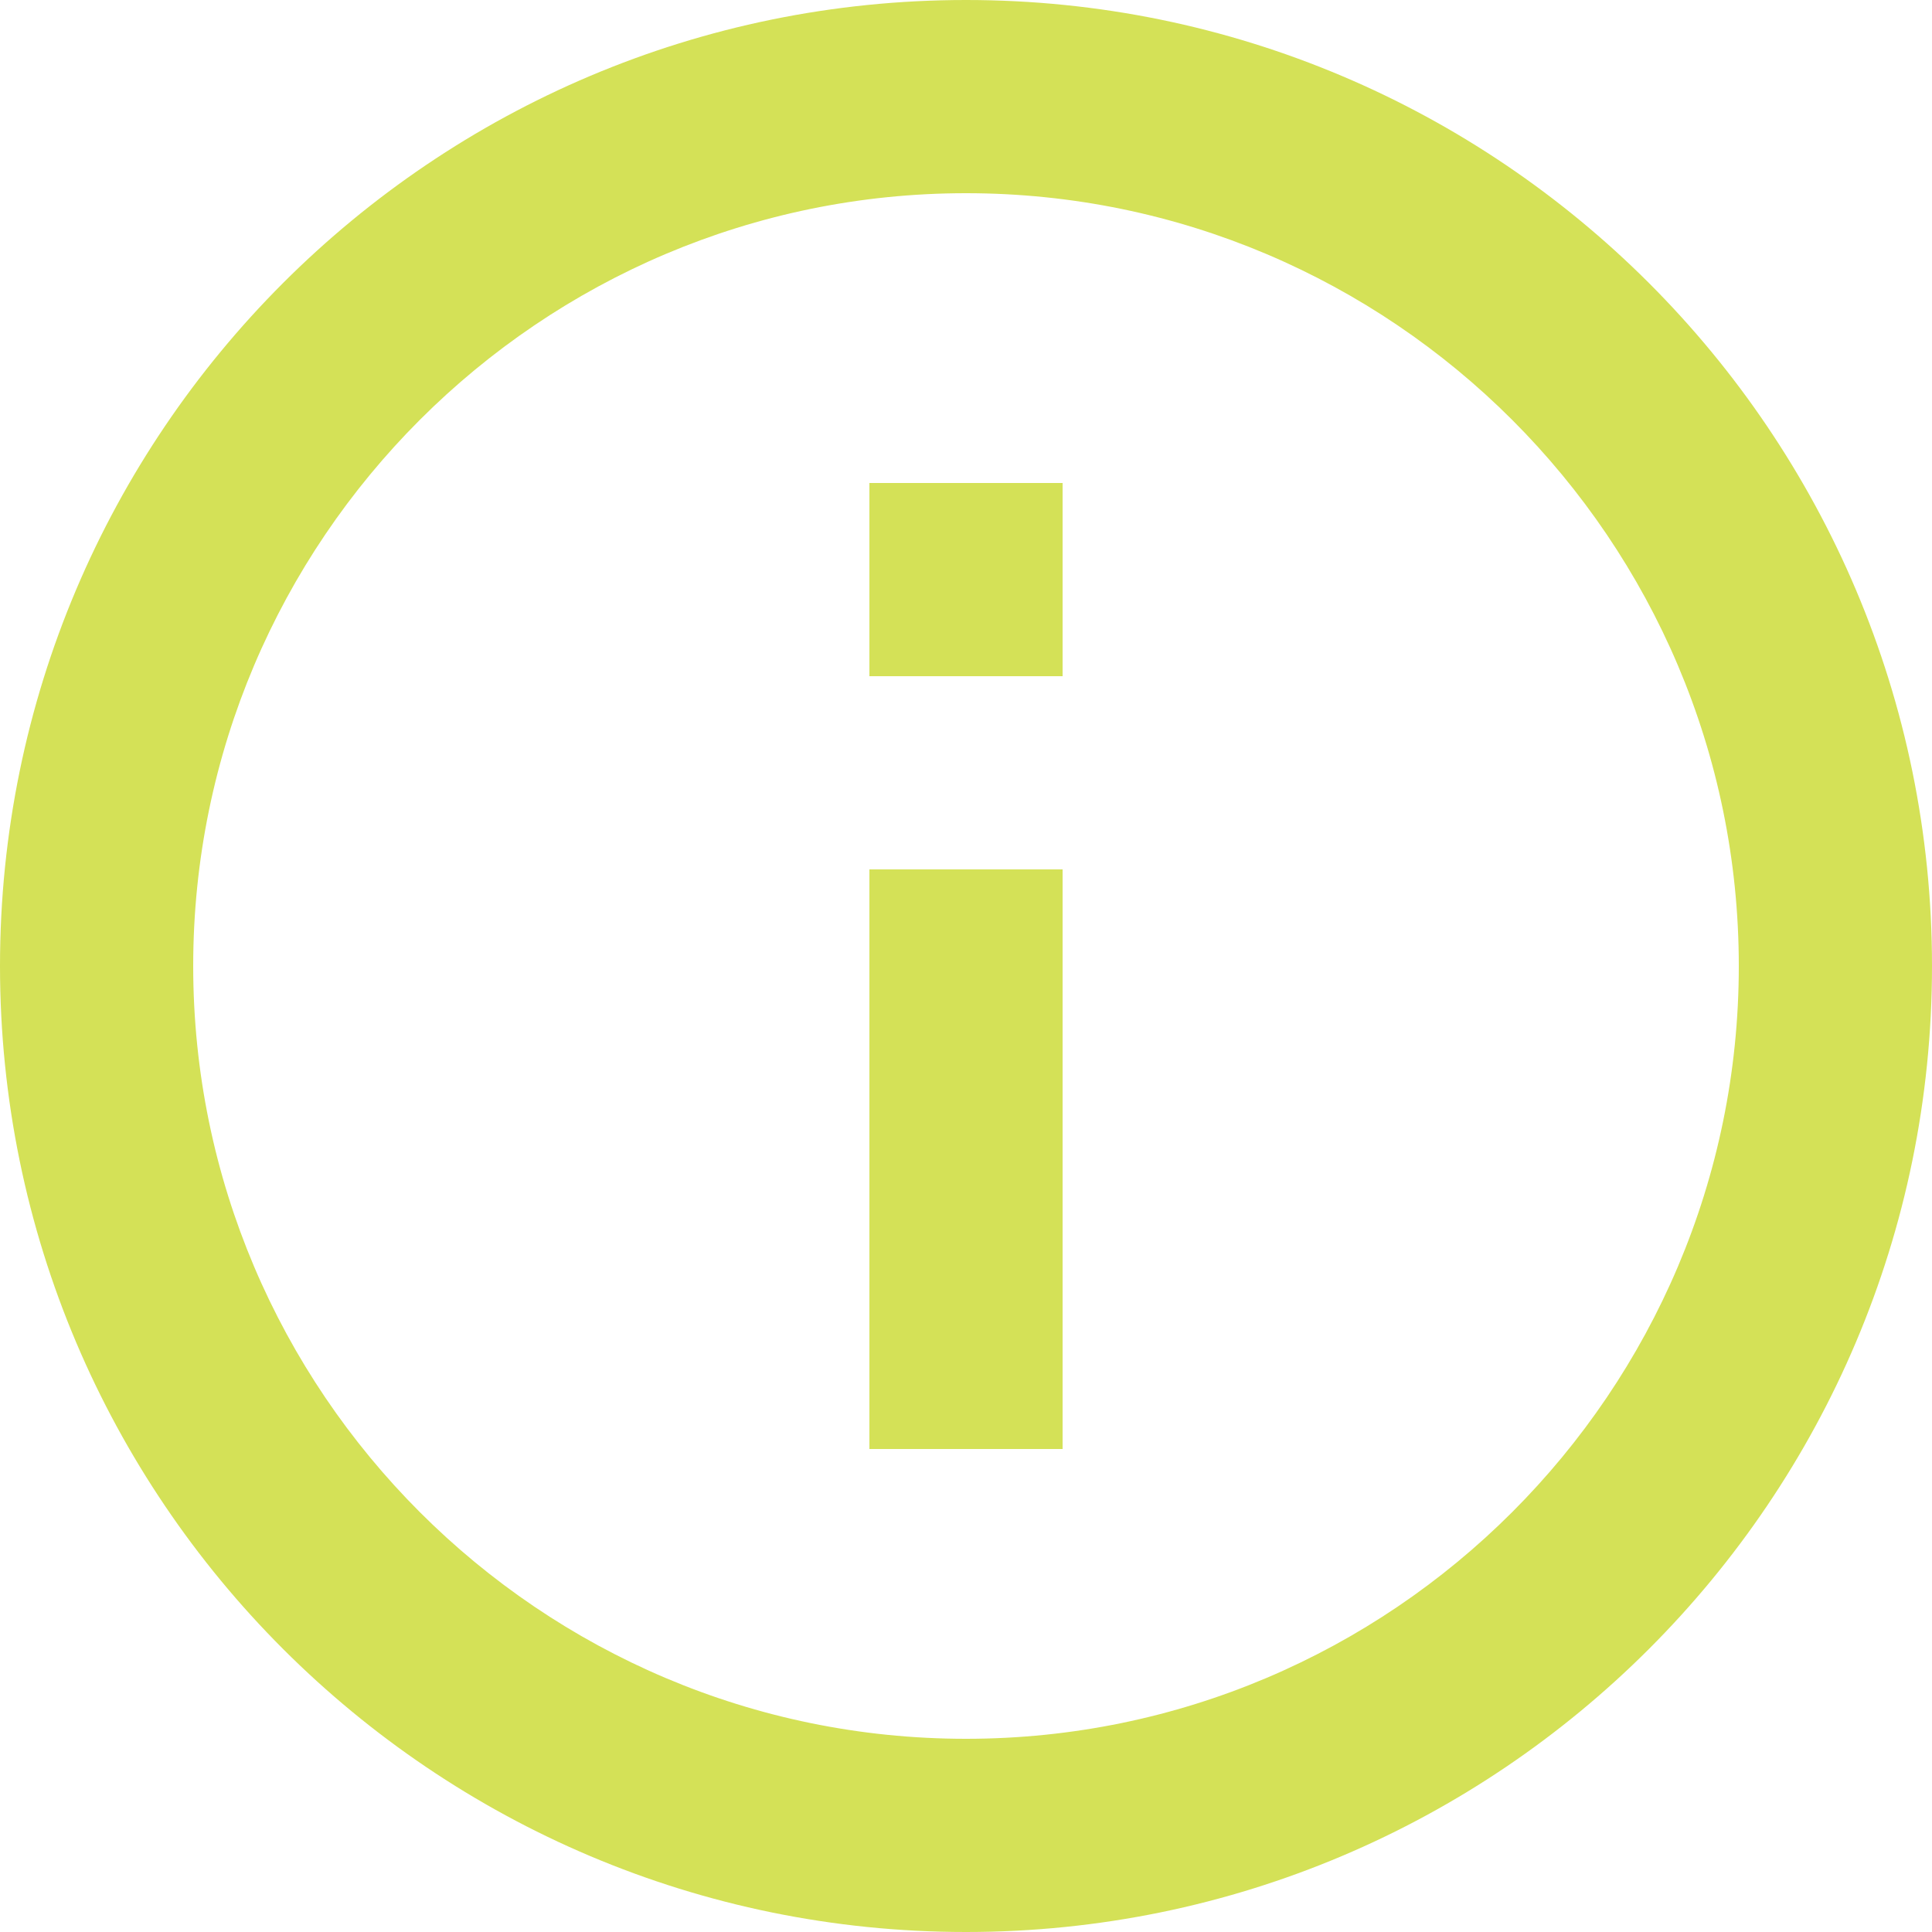<svg width="60" height="60" viewBox="0 0 60 60" xmlns="http://www.w3.org/2000/svg"><title>32DEA3A6-0262-438F-93E8-438BAA00D46E</title><g fill="none" fill-rule="evenodd"><path d="M-6-6h72v72H-6z"/><path d="M27 45h6V27h-6v18zm3-45C13.44 0 0 13.44 0 30c0 16.56 13.44 30 30 30 16.56 0 30-13.44 30-30C60 13.44 46.56 0 30 0zm0 54C16.77 54 6 43.23 6 30S16.77 6 30 6s24 10.77 24 24-10.77 24-24 24zm-3-33h6v-6h-6v6z" fill="#D4E157"/></g></svg>